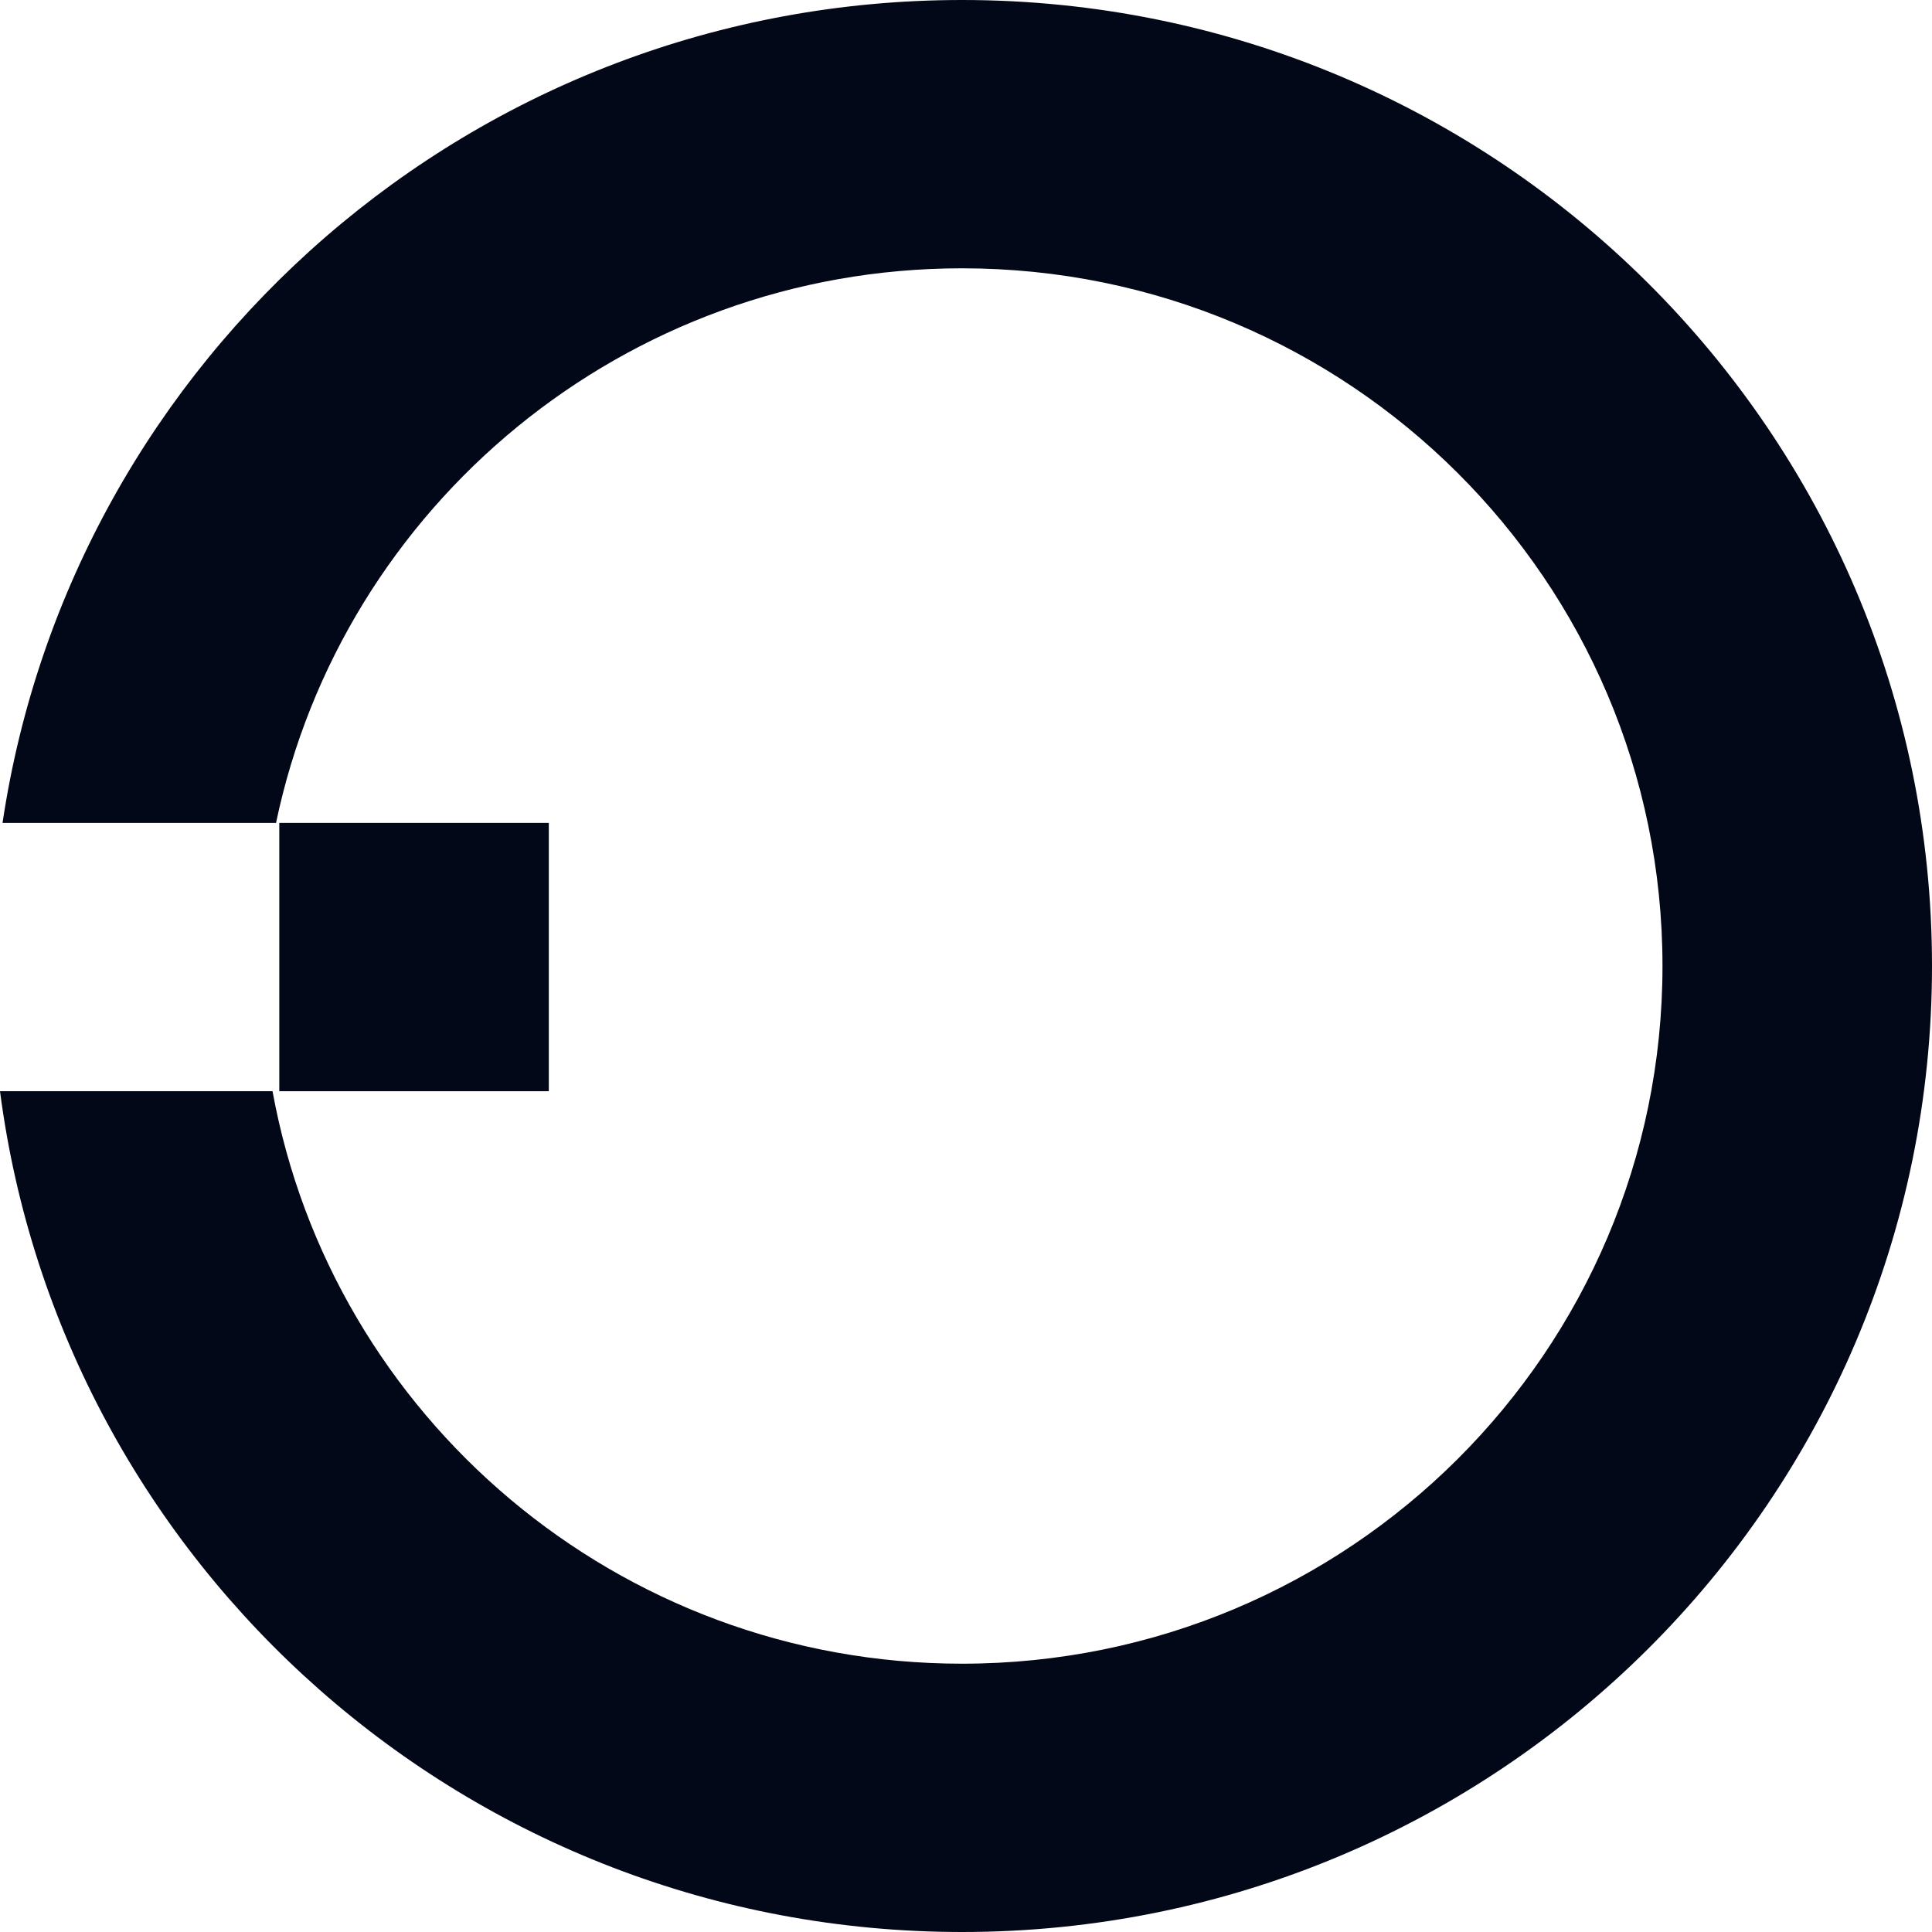 <svg width="16" height="16" viewBox="0 0 16 16" fill="none" xmlns="http://www.w3.org/2000/svg">
<path d="M2.313 6.815H4.545V9.037H2.313V6.815Z" fill="#020817"/>
<path fill-rule="evenodd" clip-rule="evenodd" d="M13.768 8C13.768 11.191 11.171 13.778 7.967 13.778C5.119 13.778 2.747 11.732 2.257 9.037H0C0.511 12.965 3.883 16 7.967 16C12.403 16 16 12.418 16 8C16 3.582 12.403 0 7.967 0C3.934 0 0.596 2.959 0.021 6.815H2.286C2.834 4.193 5.171 2.222 7.967 2.222C11.171 2.222 13.768 4.809 13.768 8Z" fill="#020817"/>
</svg>
